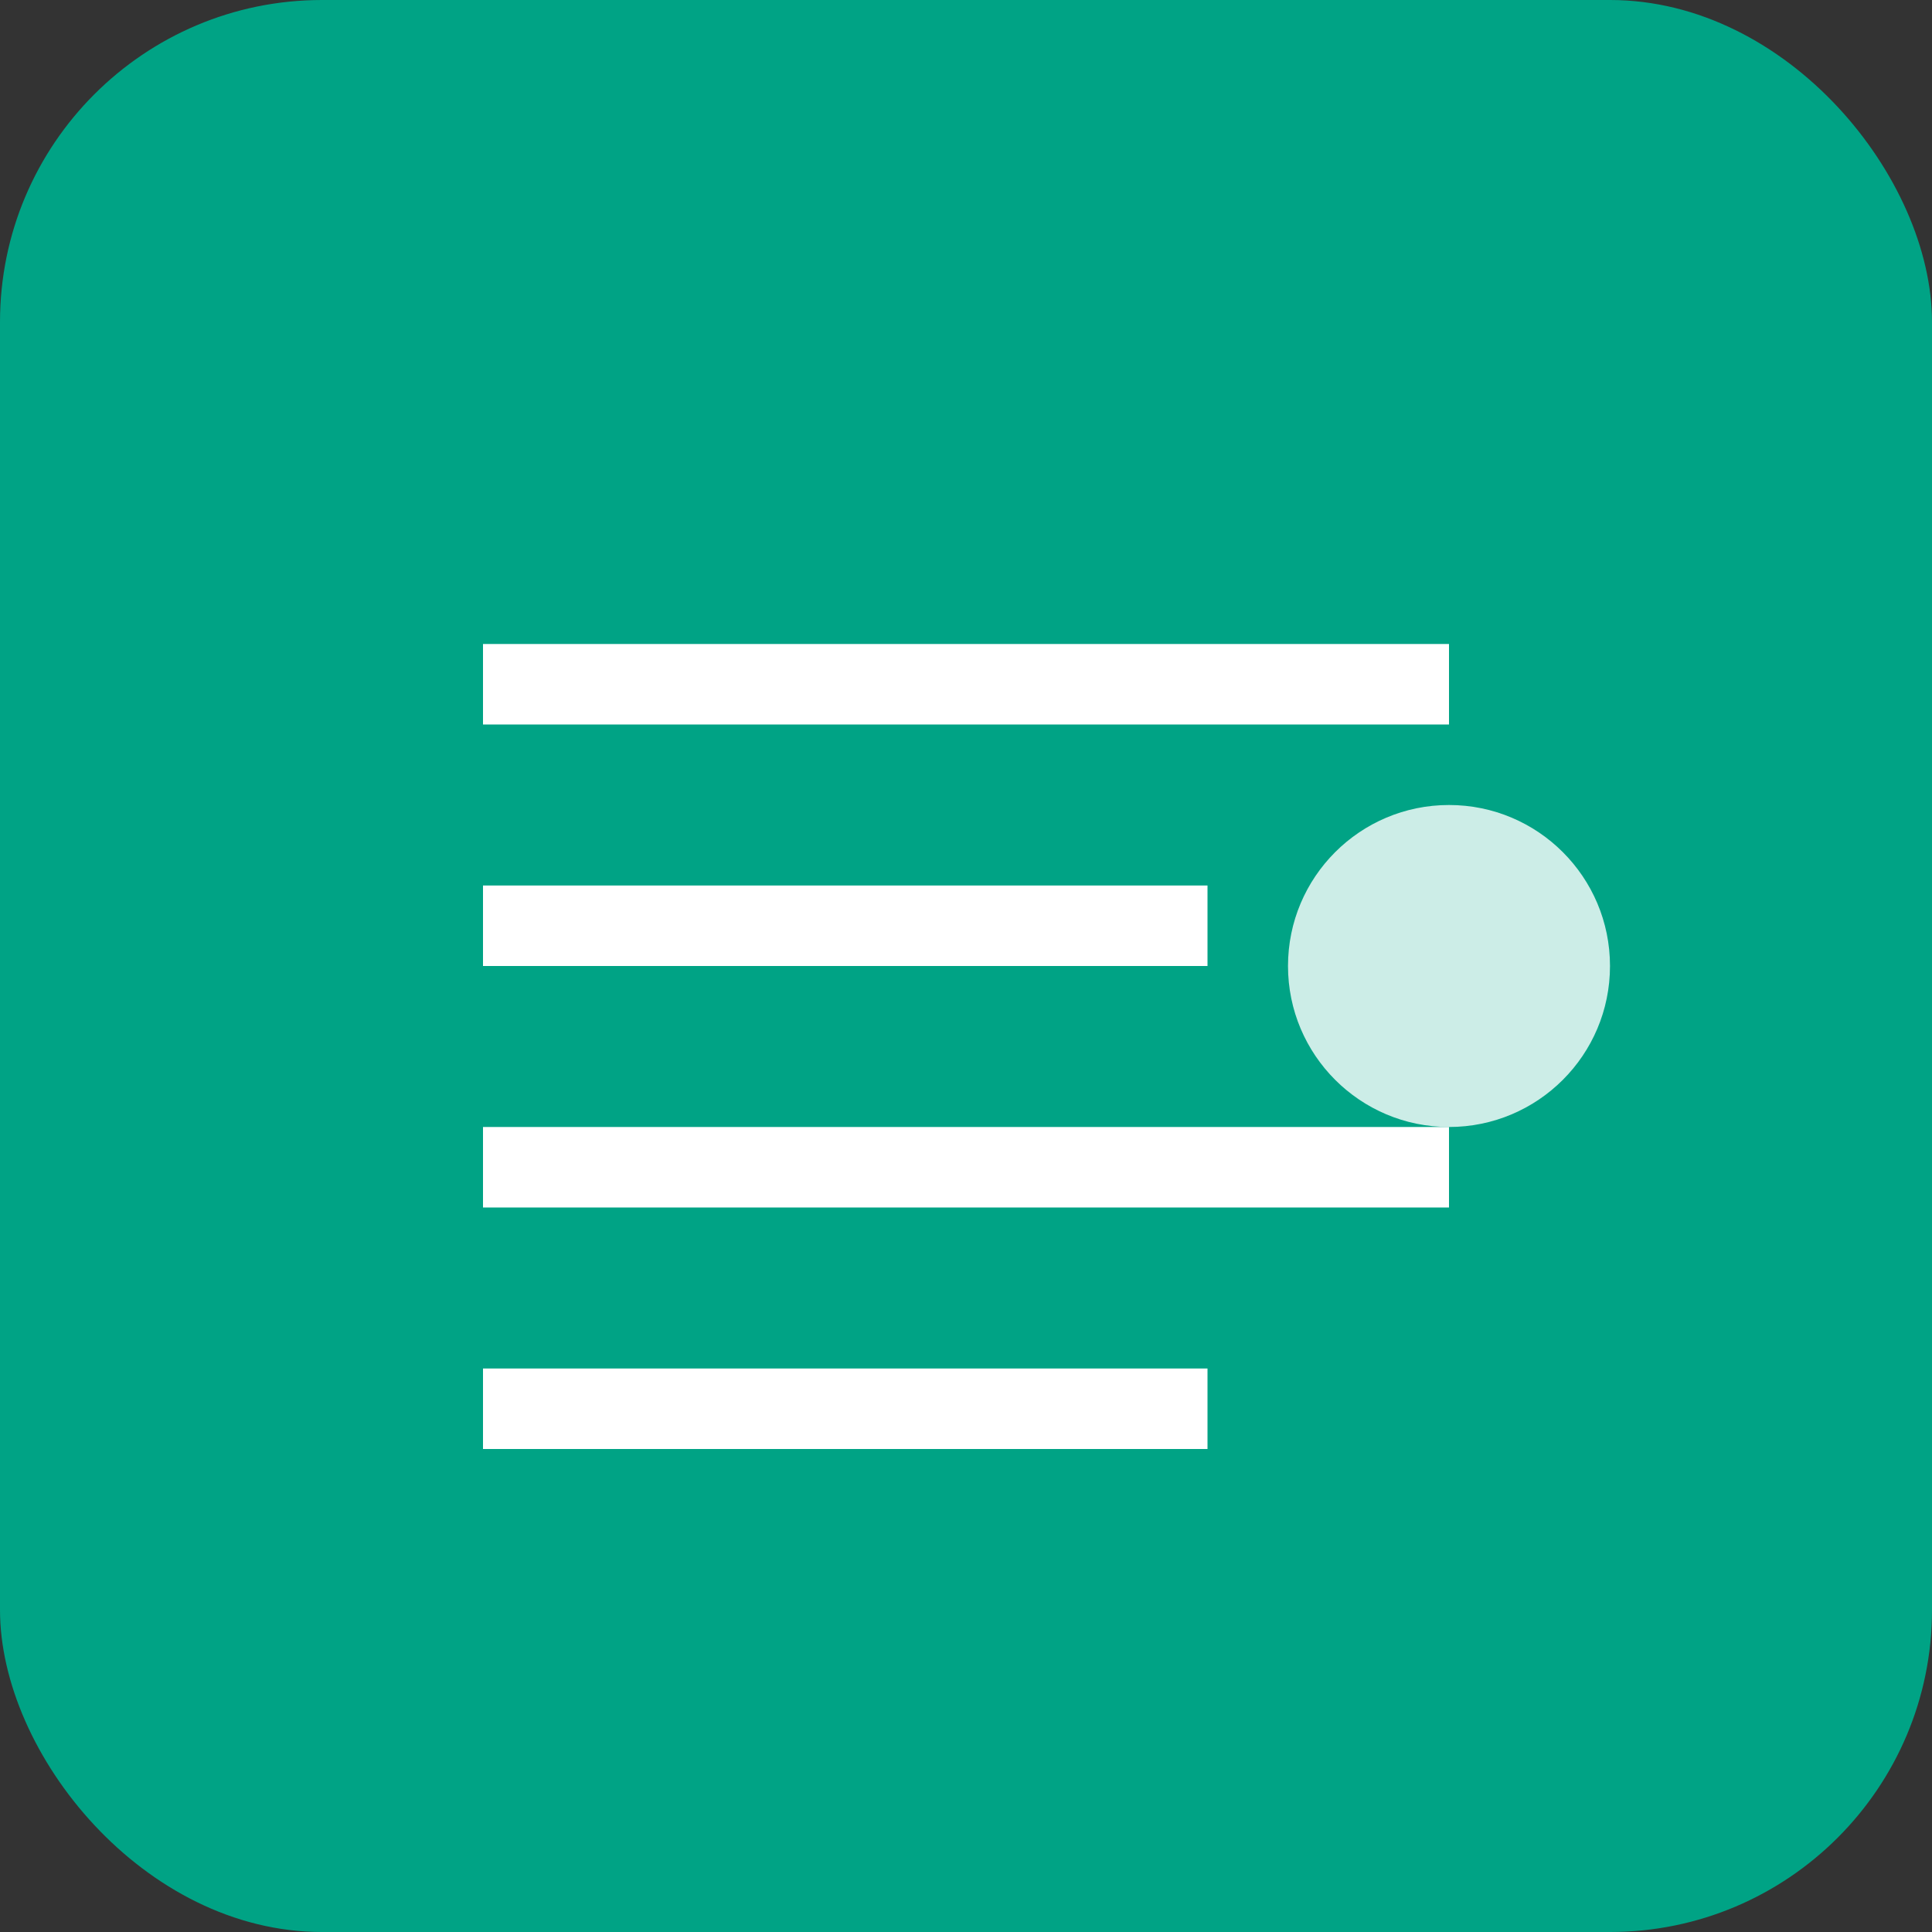 <svg width="48" height="48" viewBox="0 0 48 48" fill="none" xmlns="http://www.w3.org/2000/svg">
  <rect x="0" y="0" width="48" height="48" fill="#333333" stroke="none"/>
  <rect width="48" height="48" rx="8" fill="#00A385"/>
  <path d="M12 16h24v2H12v-2zM12 22h18v2H12v-2zM12 28h24v2H12v-2zM12 34h18v2H12v-2z" fill="white"/>
  <circle cx="36" cy="24" r="4" fill="#FFF" opacity="0.8"/>
</svg> 